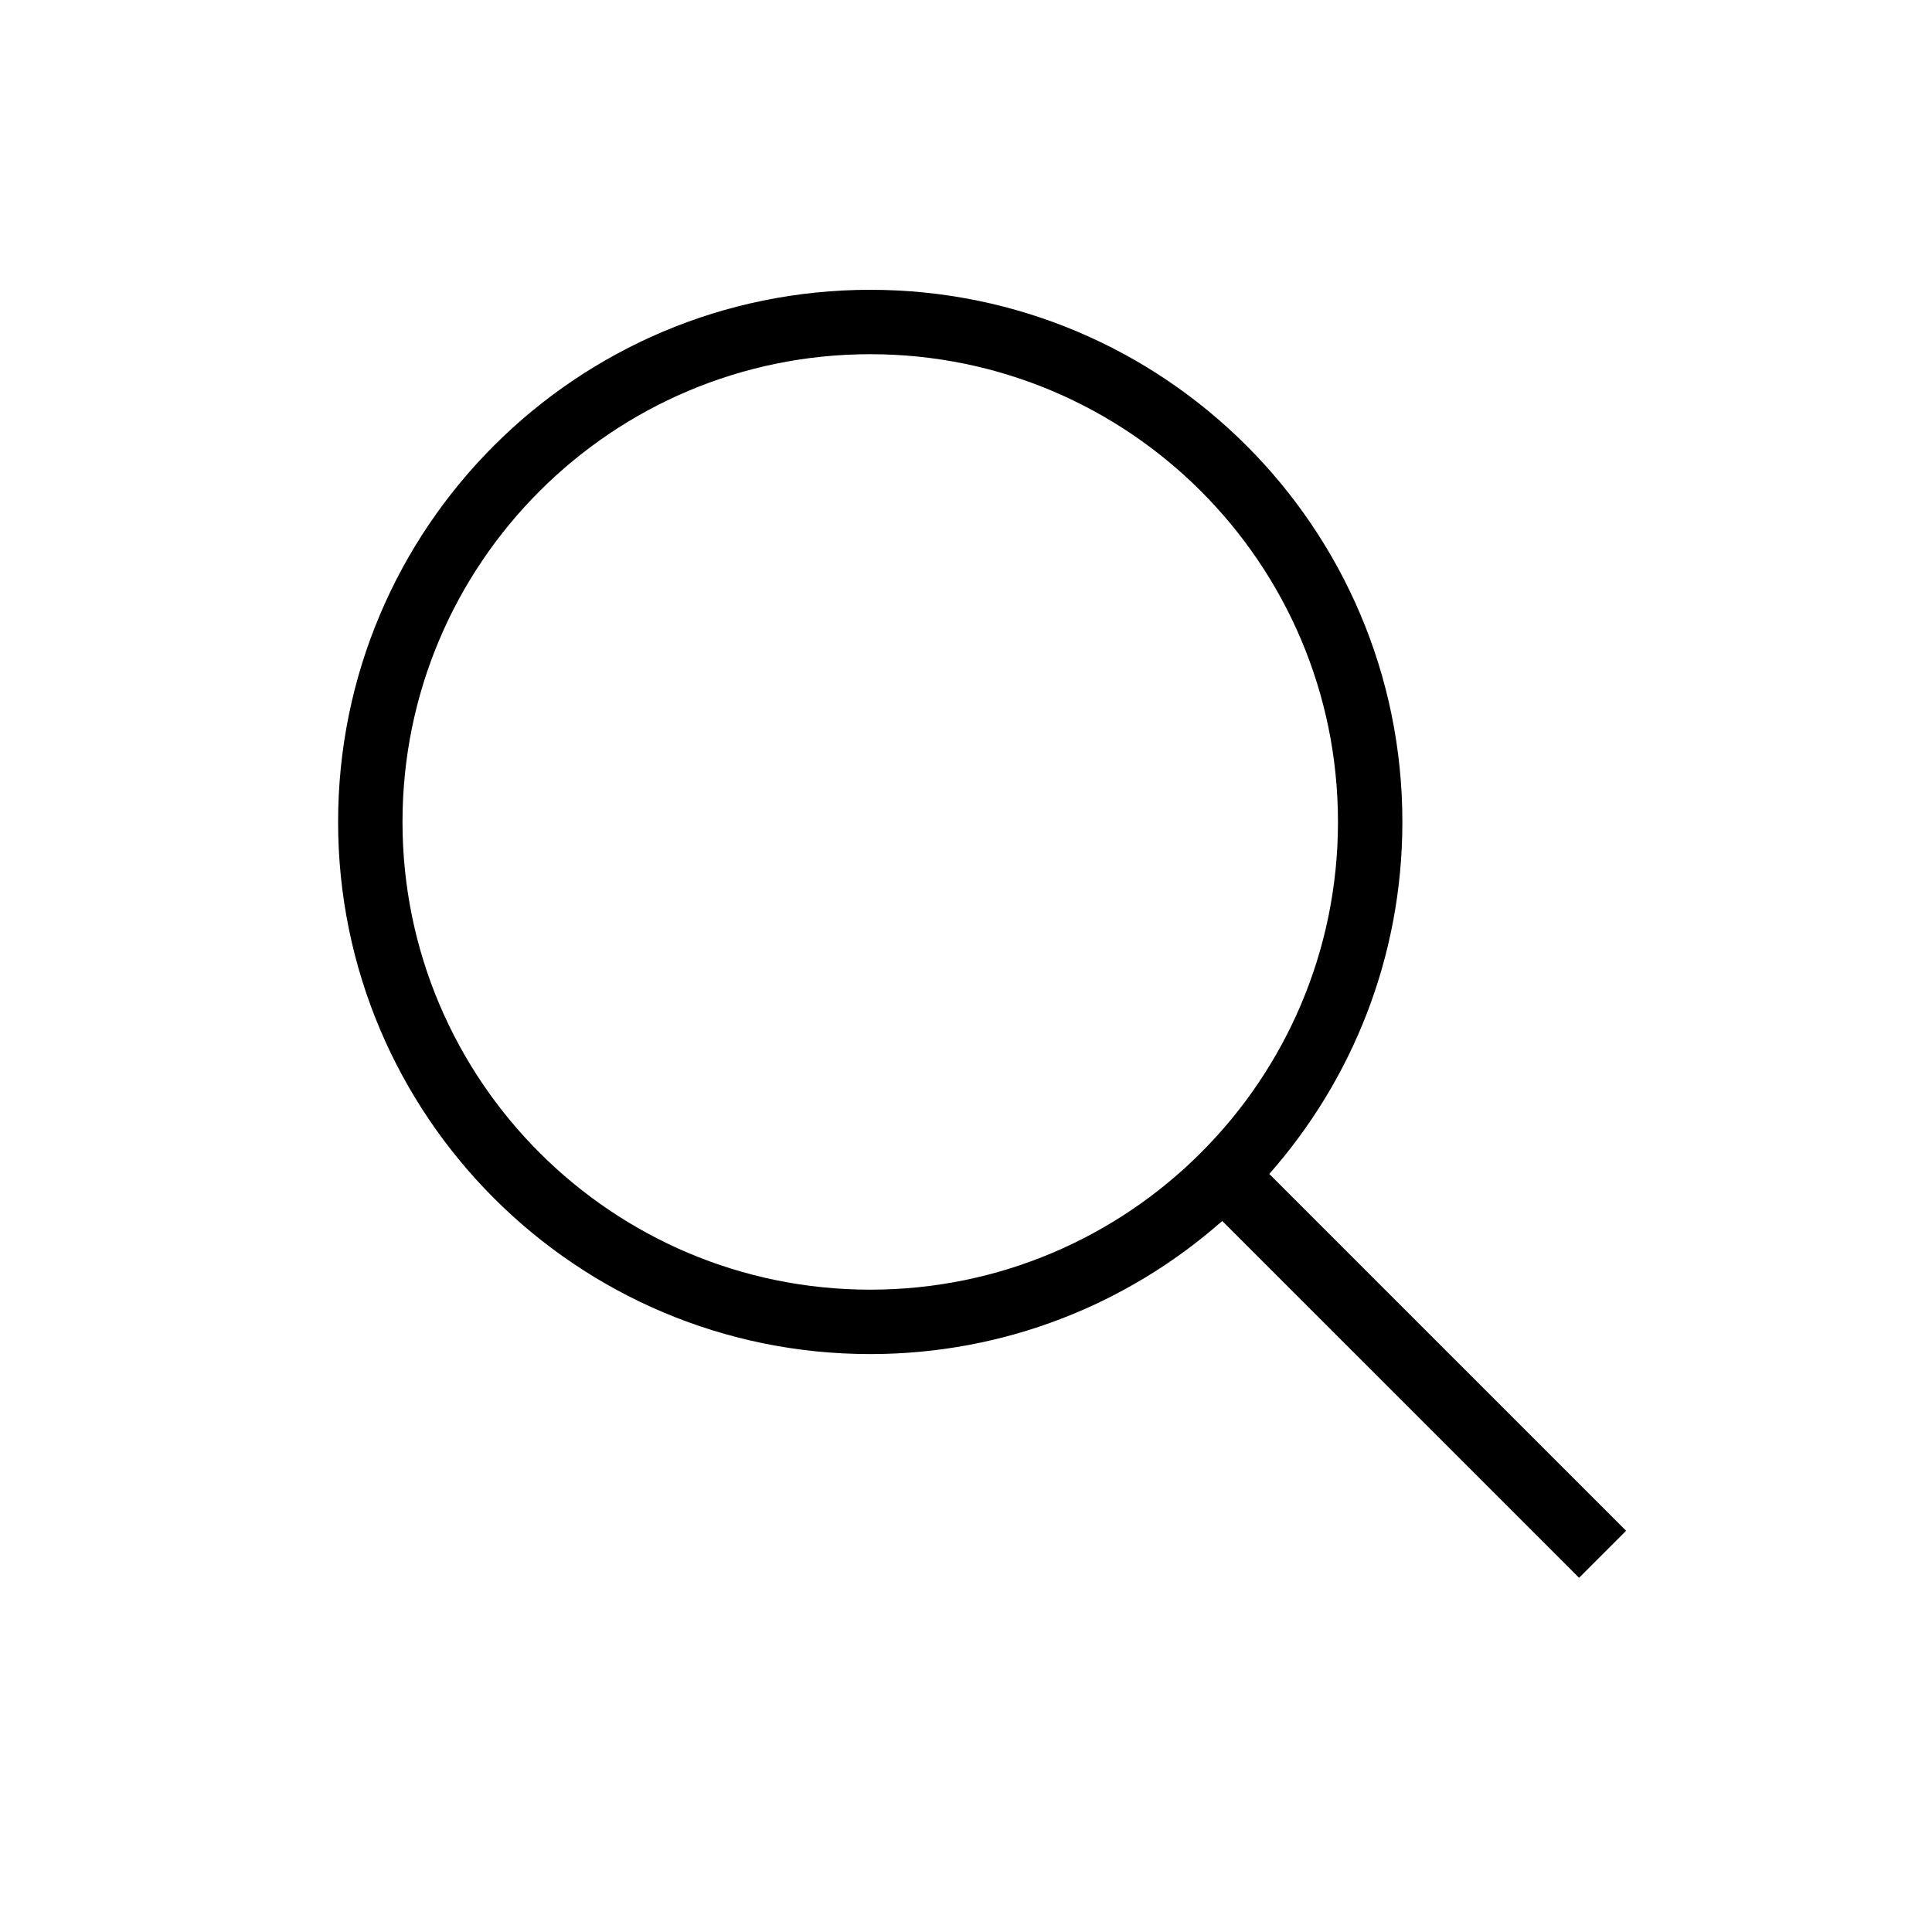<svg width="30" height="30" viewBox="0 0 30 30" fill="none" xmlns="http://www.w3.org/2000/svg">
<path fill-rule="evenodd" clip-rule="evenodd" d="M20.776 12.763C20.776 16.774 17.524 20.026 13.513 20.026C9.502 20.026 6.25 16.774 6.25 12.763C6.25 8.752 9.502 5.5 13.513 5.5C17.524 5.5 20.776 8.752 20.776 12.763ZM18.979 18.959C17.522 20.245 15.609 21.026 13.513 21.026C8.949 21.026 5.25 17.326 5.25 12.763C5.25 8.199 8.949 4.5 13.513 4.5C18.076 4.5 21.776 8.199 21.776 12.763C21.776 14.859 20.995 16.772 19.709 18.229L20.114 18.634L24.543 23.063L25.25 23.77L25.227 23.793L24.543 24.477L24.52 24.5L23.813 23.793L19.384 19.364L18.979 18.959Z" fill="black"/>
</svg>
